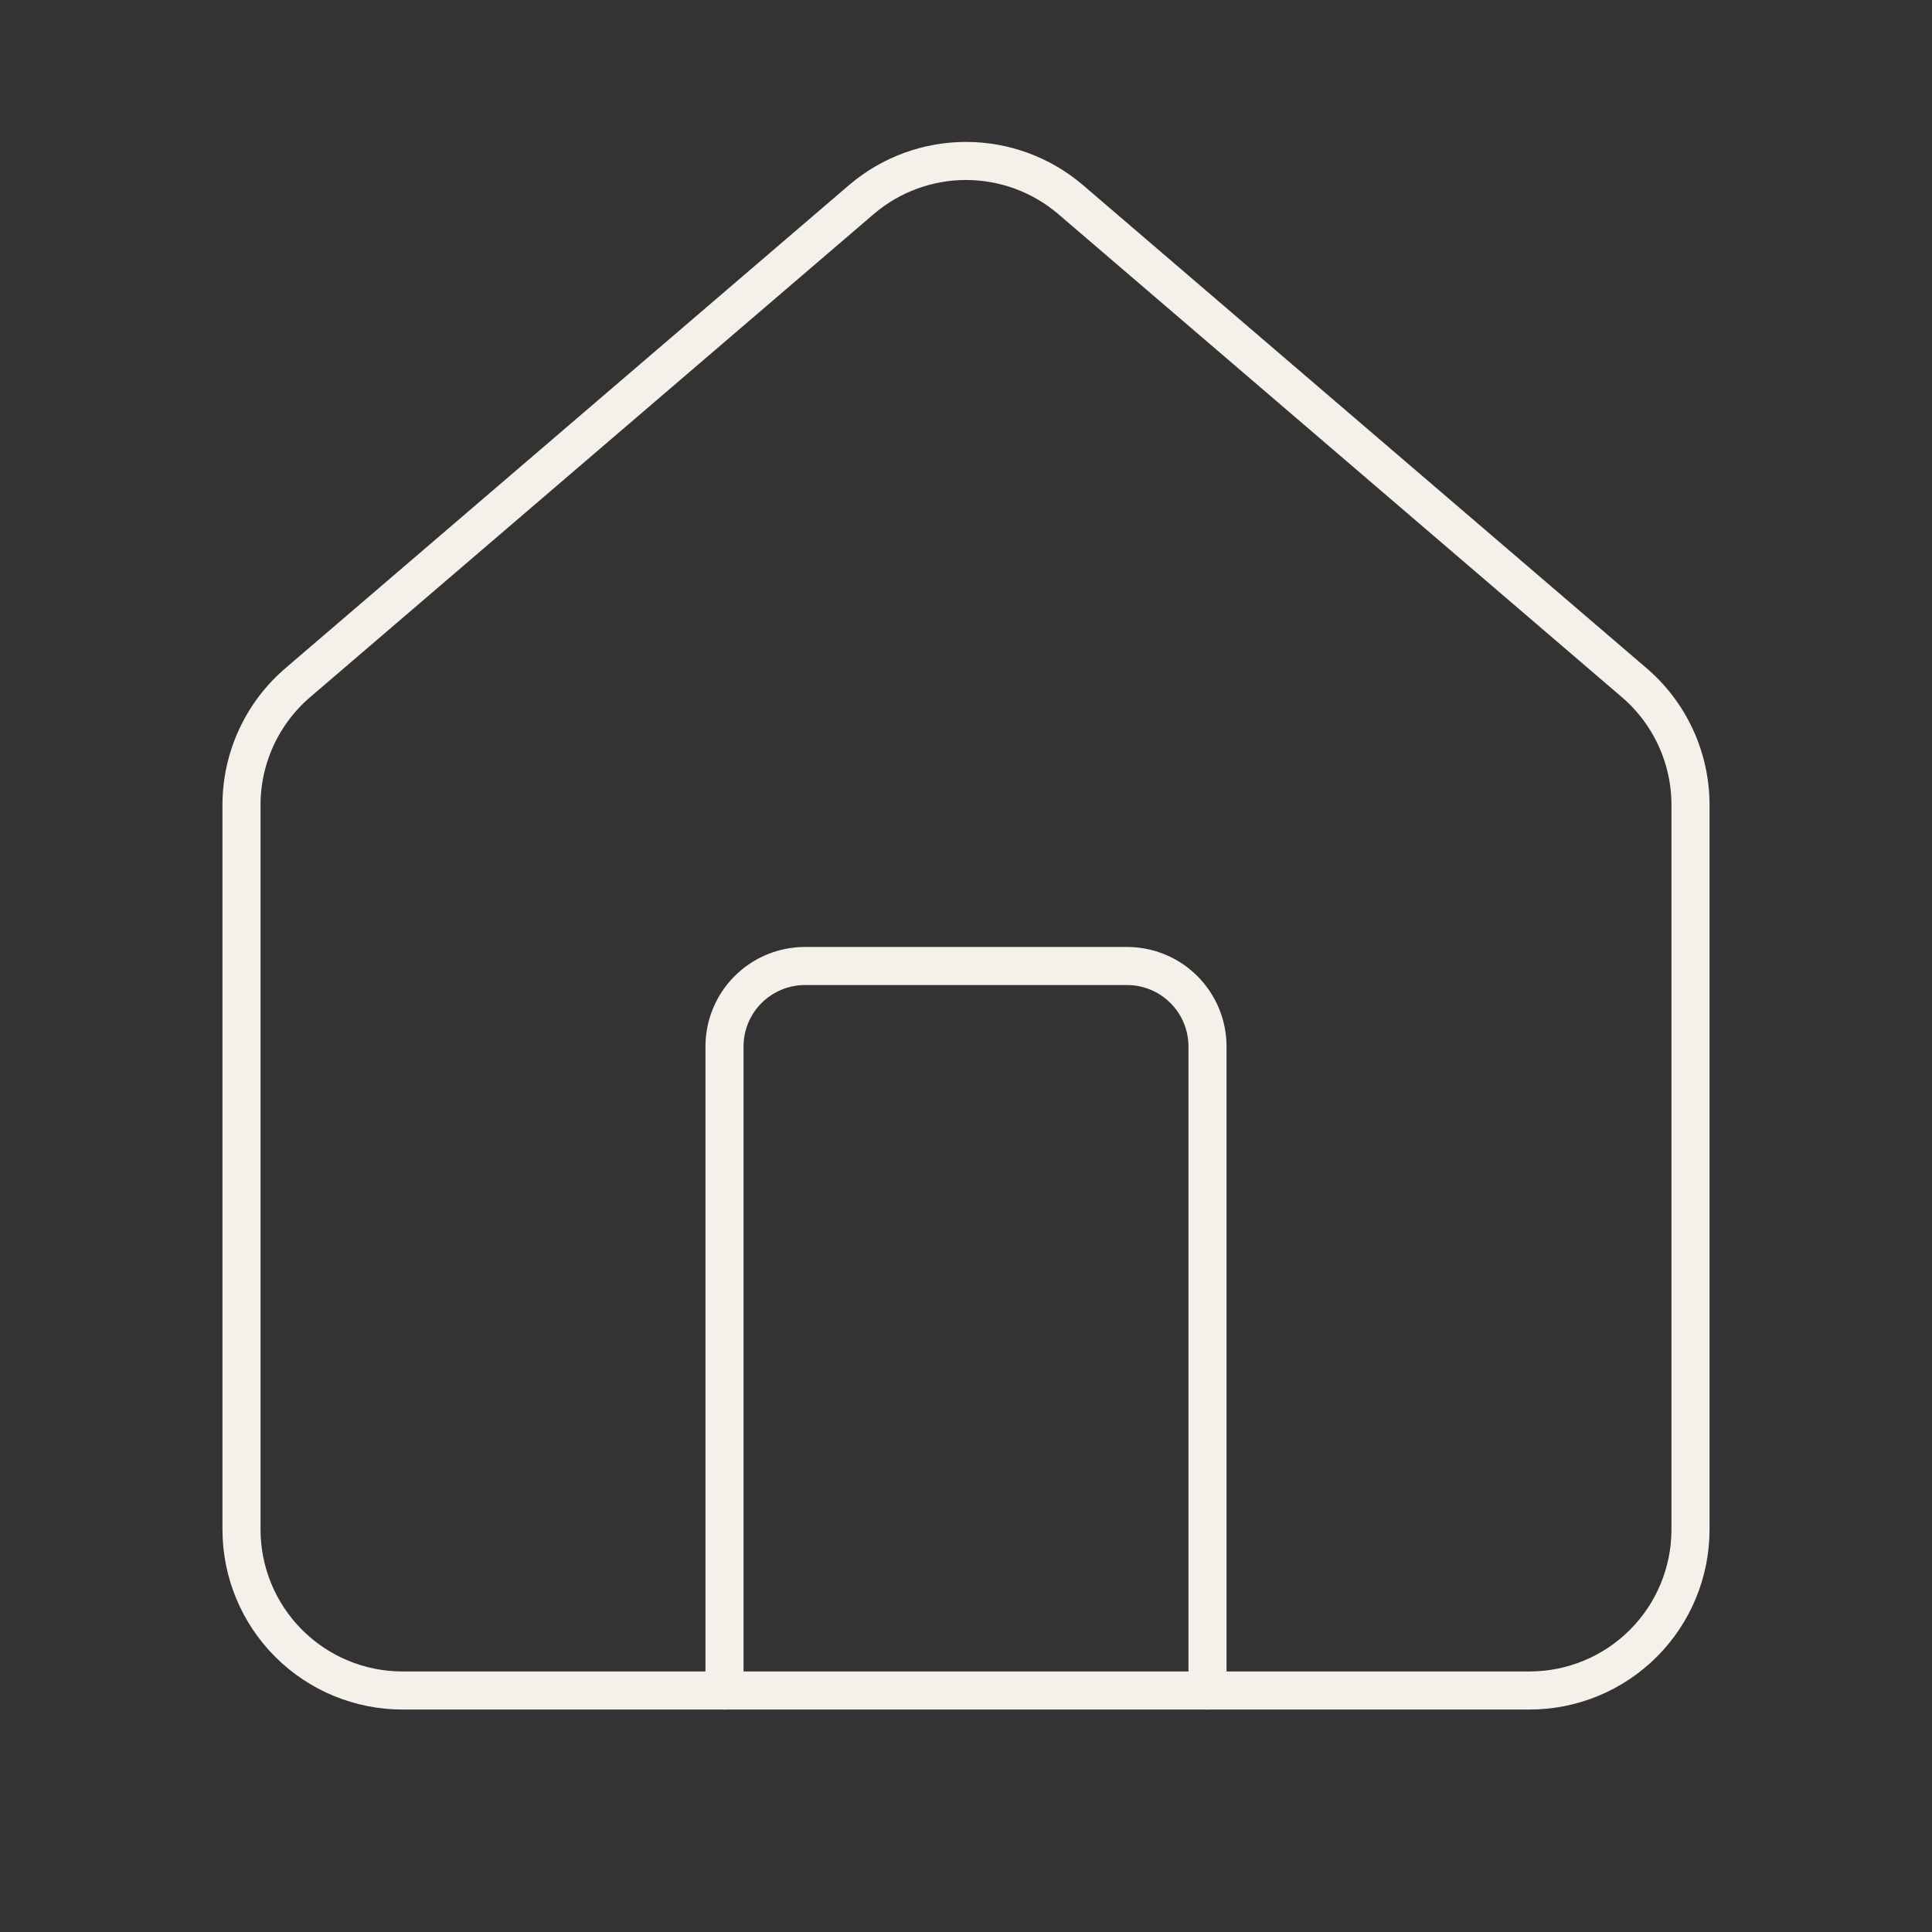 <svg width="761" height="761" viewBox="0 0 761 761" fill="none" xmlns="http://www.w3.org/2000/svg">
<rect x="0" y="0" width="761" height="761" fill="#333333" stroke="none"/>
<path d="M475.625 665.875V412.208C475.625 403.799 472.284 395.734 466.338 389.787C460.391 383.841 452.326 380.5 443.917 380.5H317.083C308.674 380.5 300.609 383.841 294.662 389.787C288.716 395.734 285.375 403.799 285.375 412.208V665.875" stroke="#F5F0E9" stroke-width="15" stroke-linecap="round" stroke-linejoin="round"/>
<path d="M95.125 317.083C95.123 307.858 97.133 298.744 101.016 290.376C104.899 282.008 110.561 274.588 117.606 268.633L339.565 78.383C351.011 68.709 365.513 63.401 380.5 63.401C395.487 63.401 409.989 68.709 421.435 78.383L643.394 268.633C650.439 274.588 656.101 282.008 659.984 290.376C663.867 298.744 665.877 307.858 665.875 317.083V602.458C665.875 619.277 659.194 635.408 647.301 647.301C635.408 659.194 619.277 665.875 602.458 665.875H158.542C141.723 665.875 125.592 659.194 113.699 647.301C101.806 635.408 95.125 619.277 95.125 602.458V317.083Z" stroke="#F5F0E9" stroke-width="15" stroke-linecap="round" stroke-linejoin="round"/>
</svg>
